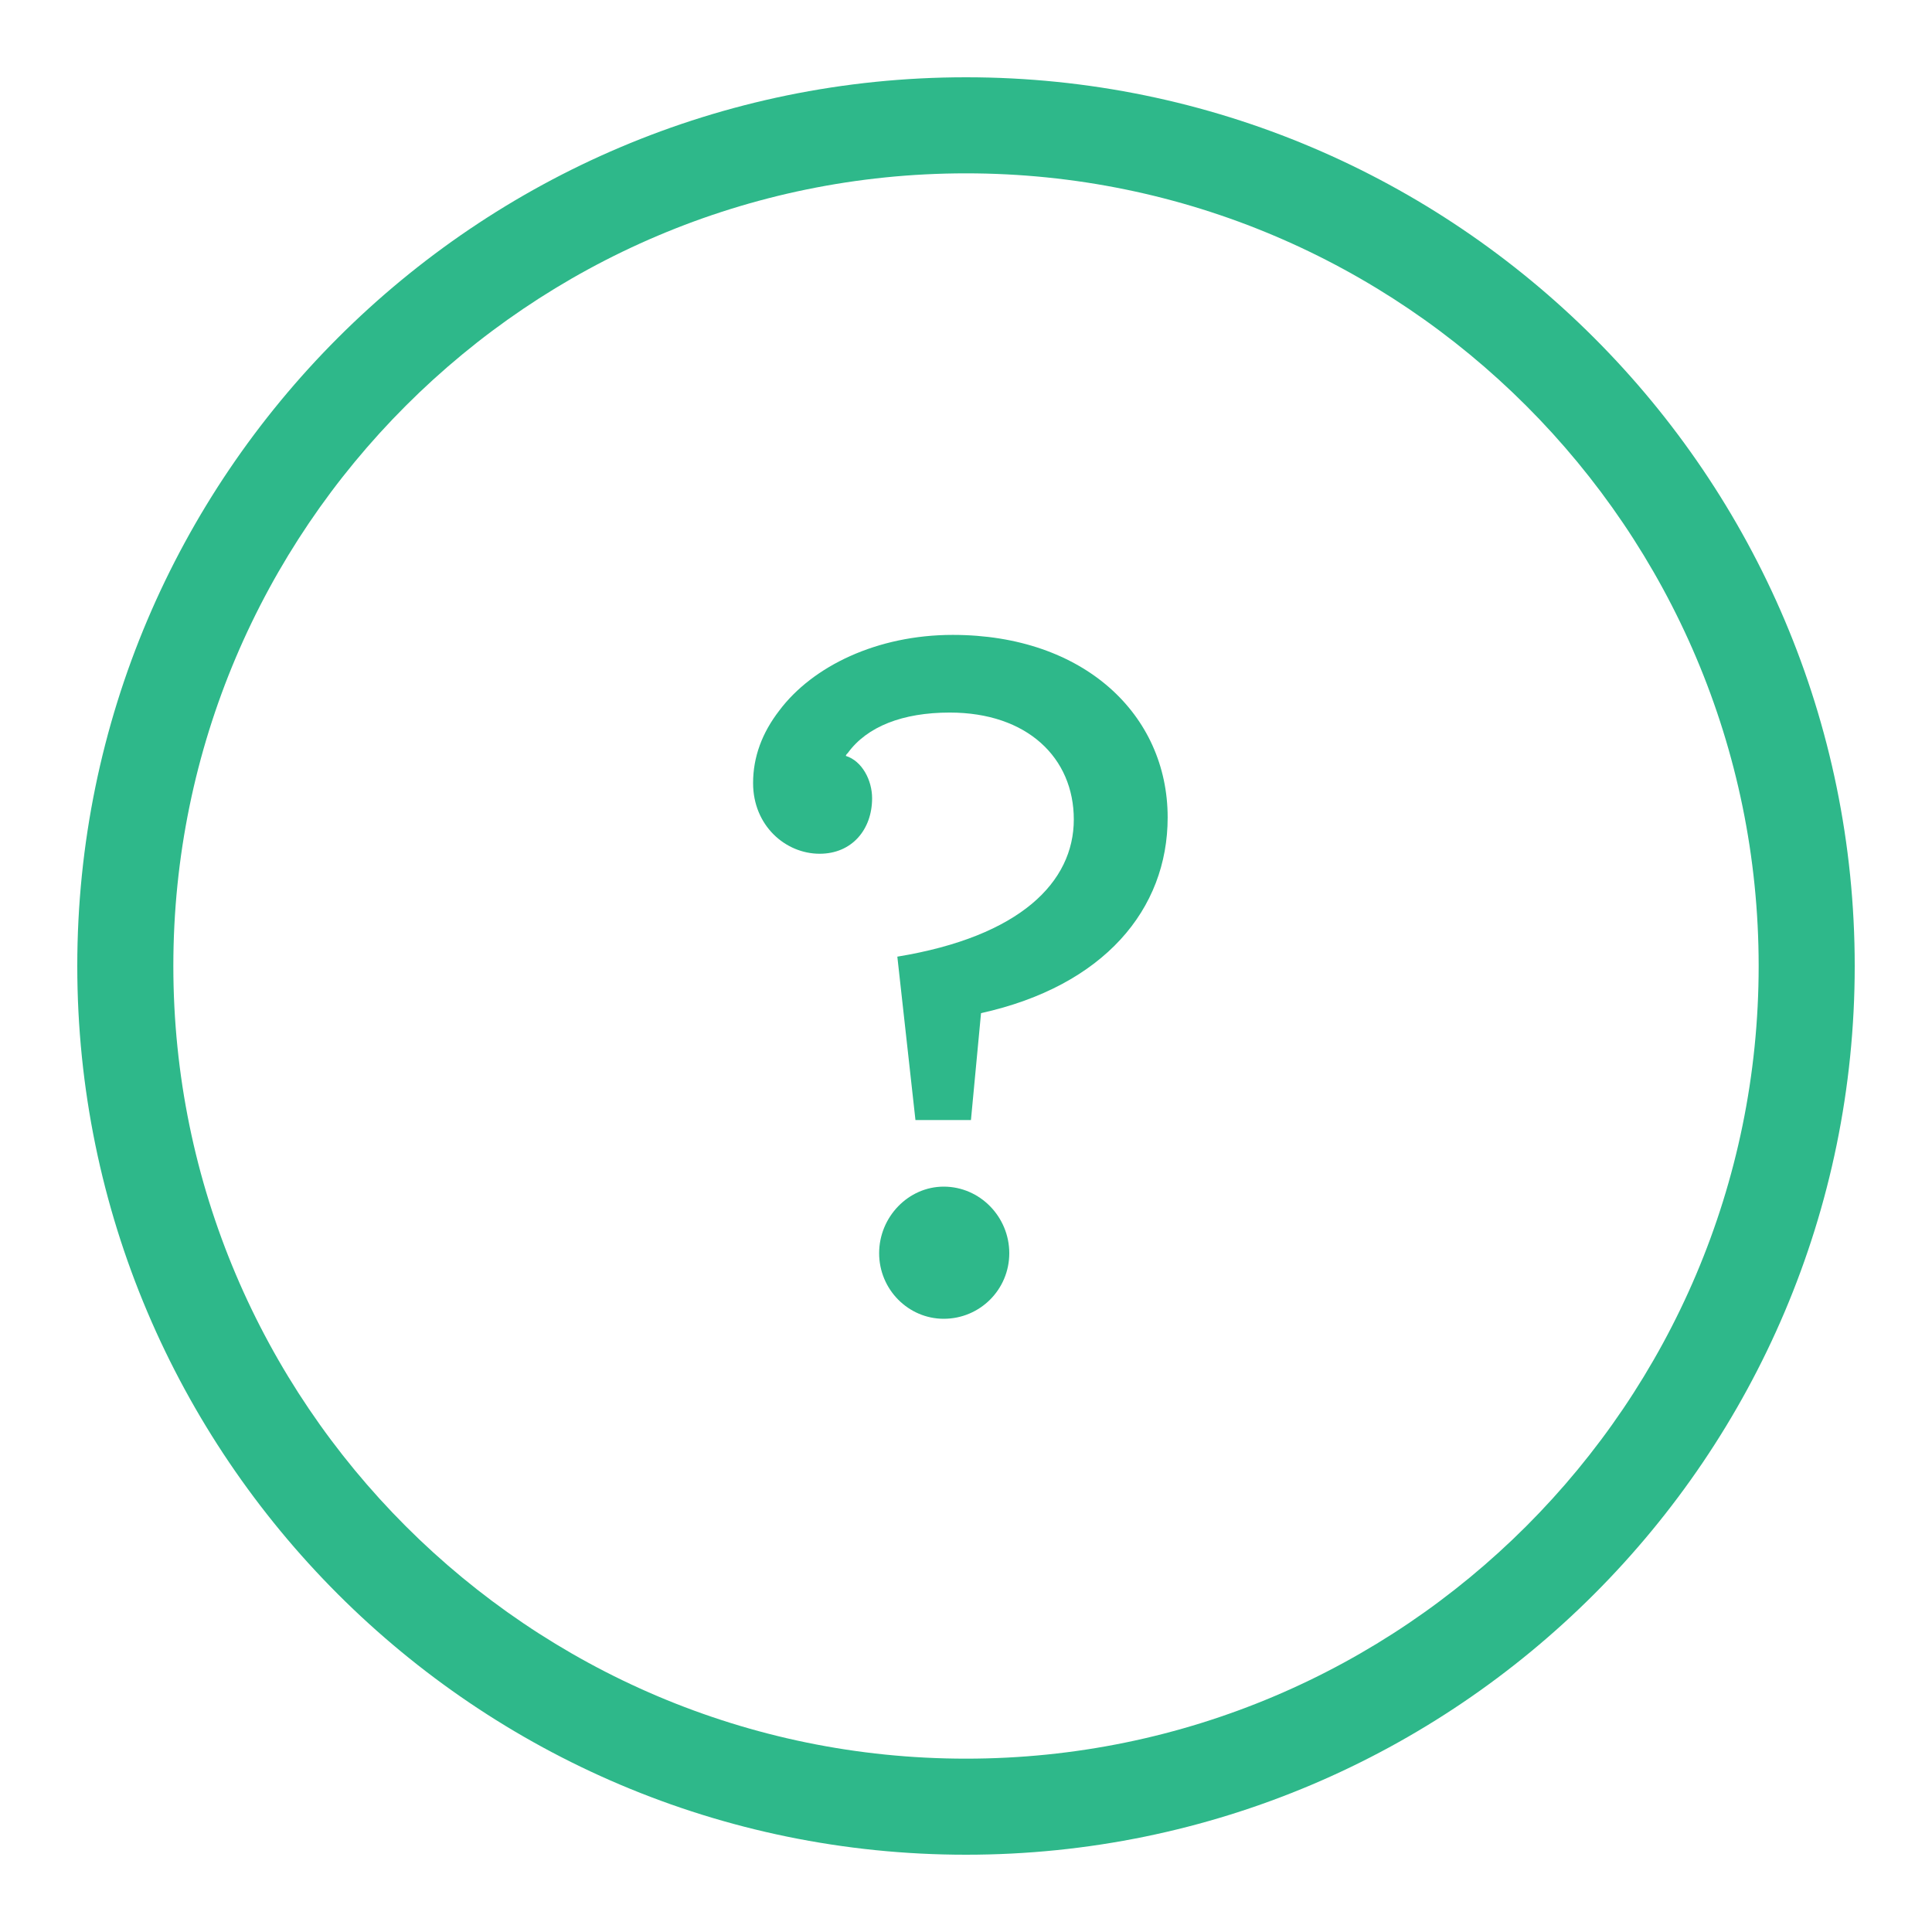 <?xml version="1.0" encoding="utf-8"?>
<!-- Generator: Adobe Illustrator 18.0.0, SVG Export Plug-In . SVG Version: 6.00 Build 0)  -->
<!DOCTYPE svg PUBLIC "-//W3C//DTD SVG 1.1//EN" "http://www.w3.org/Graphics/SVG/1.1/DTD/svg11.dtd">
<svg version="1.1" id="Layer_1" xmlns="http://www.w3.org/2000/svg" xmlns:xlink="http://www.w3.org/1999/xlink" x="0px" y="0px"
	 viewBox="0 0 50 50" enable-background="new 0 0 50 50" xml:space="preserve">
<g>
	<g>
		<g>
			<path fill="#2EB88A" d="M20.168,18.389c0.862-1.149,2.533-1.958,4.49-1.958c3.393,0,5.561,2.062,5.561,4.725
				c0,2.375-1.645,4.359-4.83,5.064l-0.261,2.767h-1.436l-0.469-4.229c3.183-0.522,4.567-1.932,4.567-3.55
				c0-1.592-1.201-2.767-3.21-2.767c-1.227,0-2.142,0.365-2.637,1.044c-0.027,0.026-0.052,0.052-0.052,0.078
				c0.418,0.131,0.679,0.626,0.679,1.096c0,0.809-0.522,1.436-1.357,1.436c-0.888,0-1.723-0.731-1.723-1.827
				C19.489,19.59,19.724,18.964,20.168,18.389z M22.752,32.433c0-0.94,0.758-1.723,1.671-1.723c0.94,0,1.697,0.783,1.697,1.723
				c0,0.94-0.758,1.697-1.697,1.697C23.509,34.13,22.752,33.373,22.752,32.433z"/>
		</g>
	</g>
	<g>
		<path fill="#2EB88A" d="M25,48C12.317,48,2,37.683,2,25S12.317,2,25,2s23,10.317,23,23S37.683,48,25,48z M25,4.486
			C13.689,4.486,4.486,13.689,4.486,25S13.689,45.514,25,45.514S45.514,36.311,45.514,25S36.311,4.486,25,4.486z"/>
	</g>
</g>
</svg>
